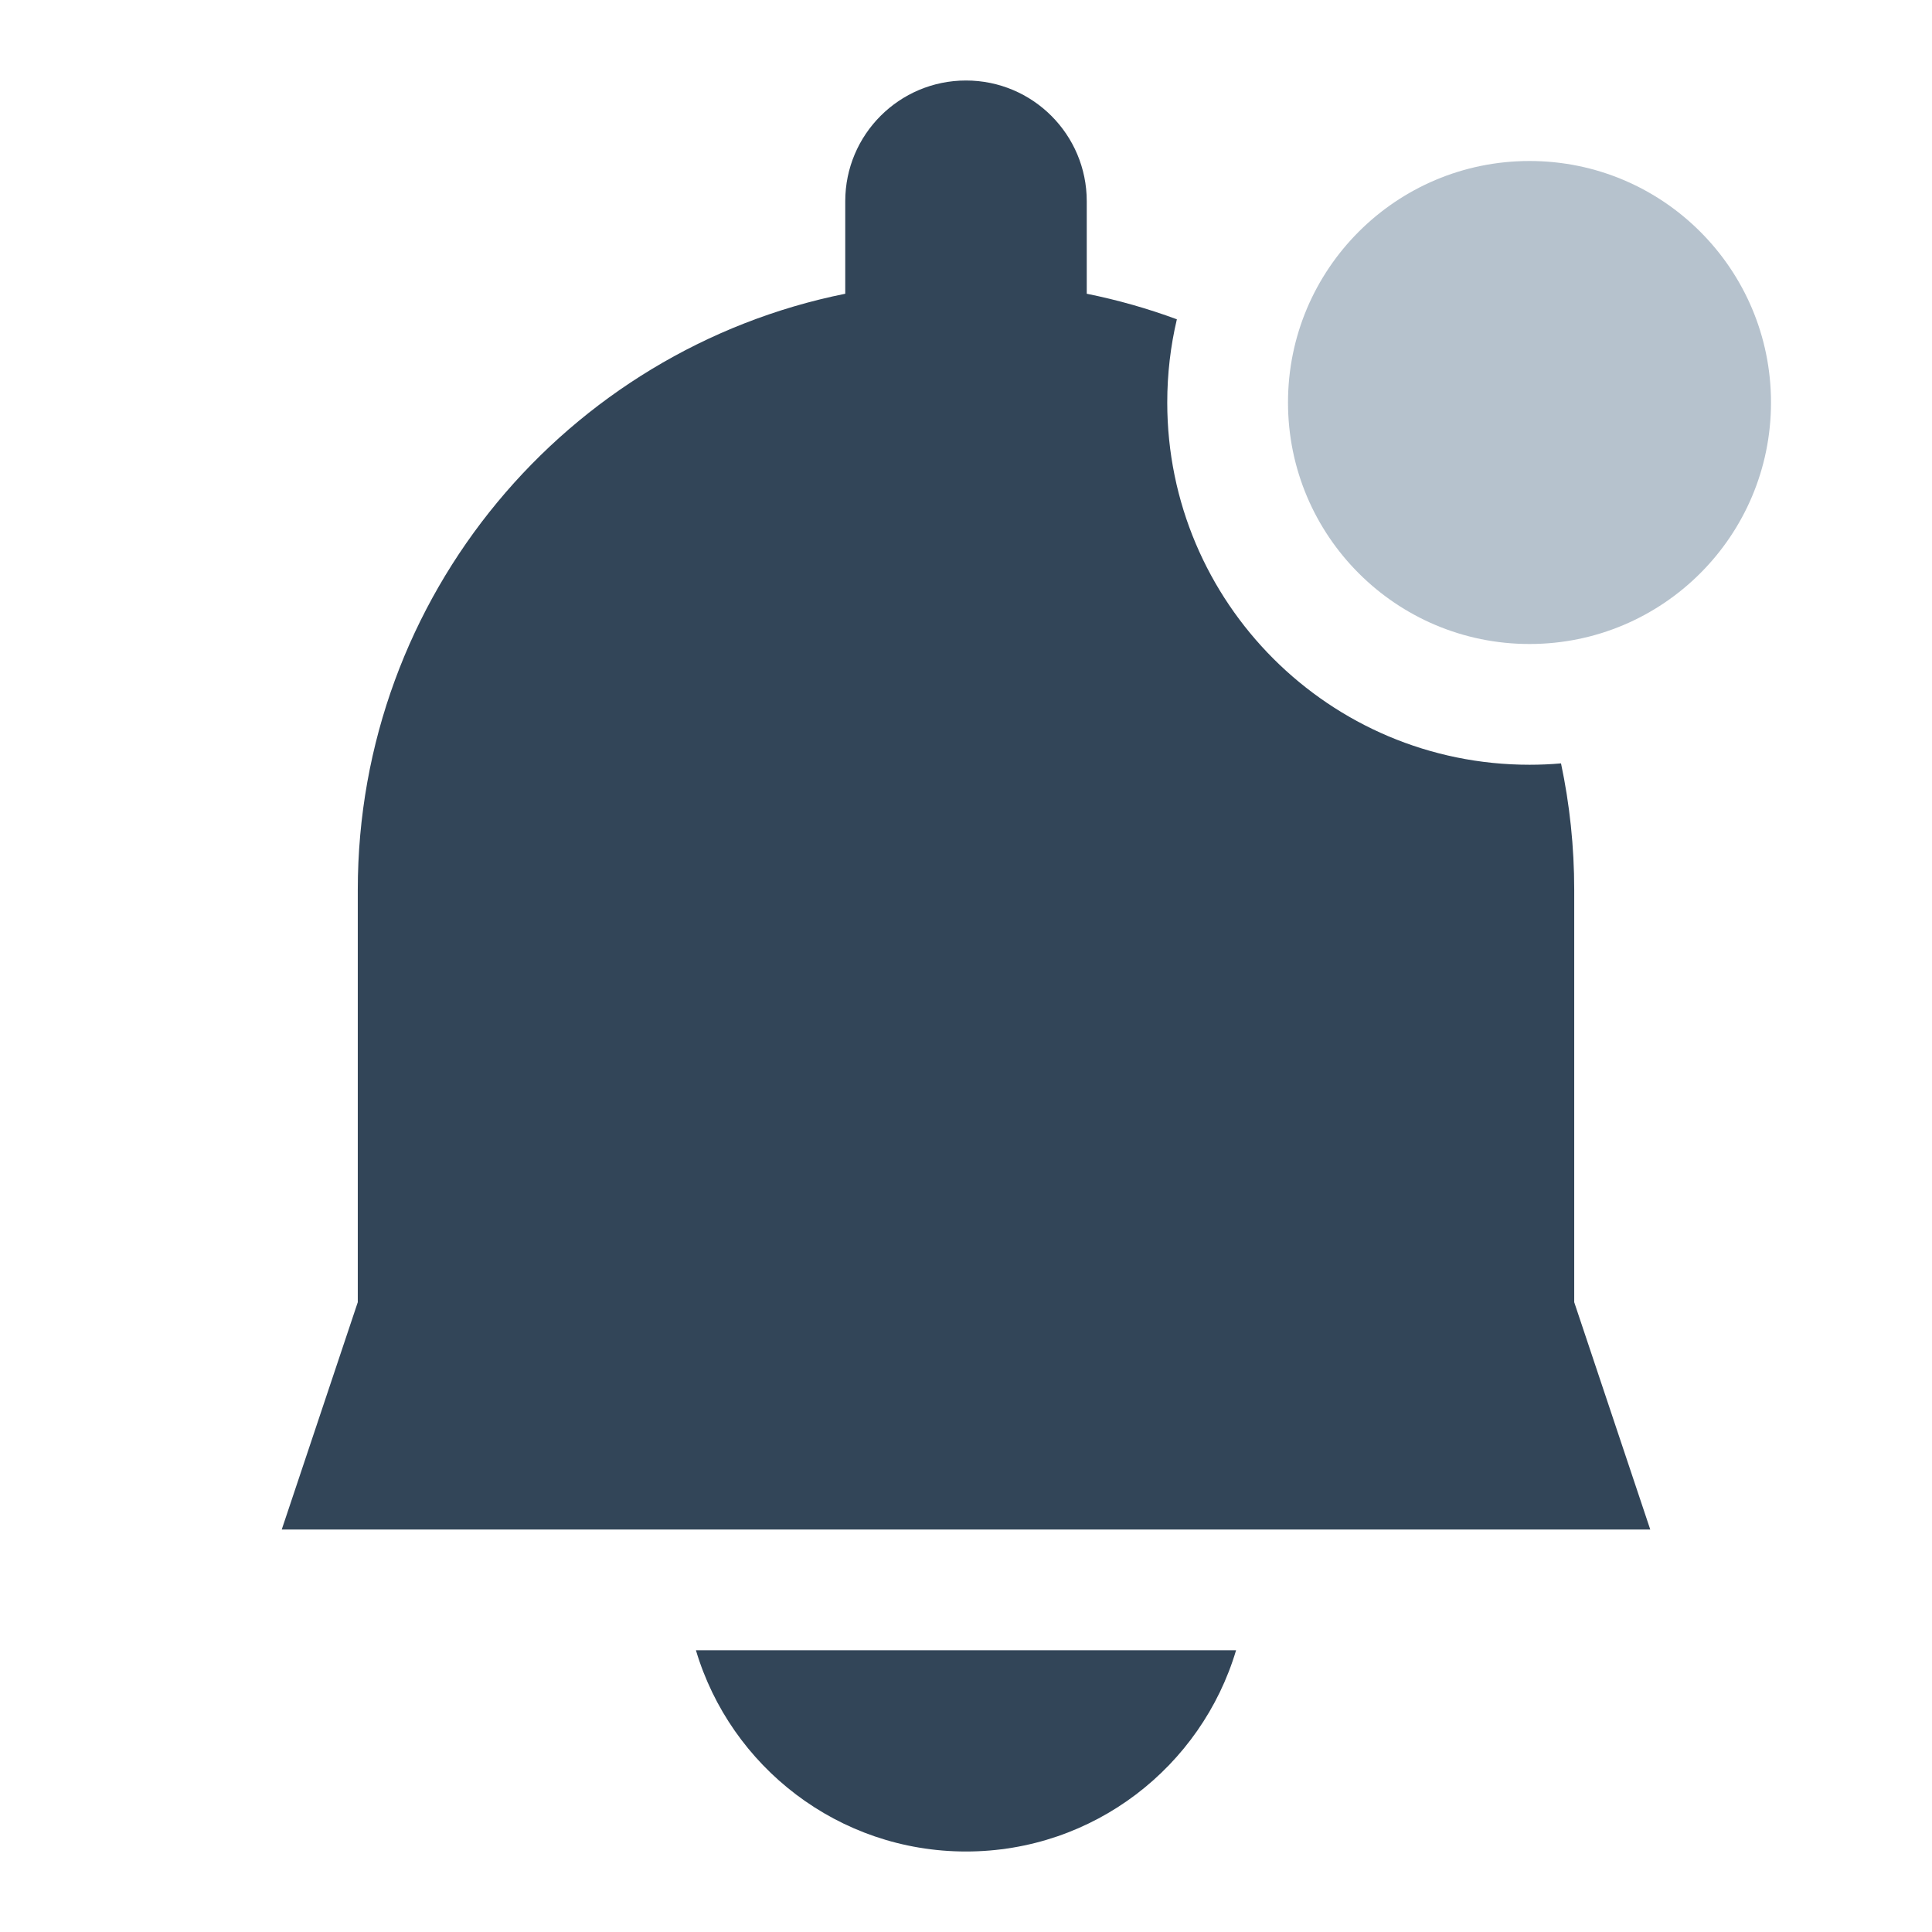 <svg width="48" height="48" viewBox="0 0 48 48" fill="none" xmlns="http://www.w3.org/2000/svg">
<path d="M38 19C38.264 19 38.525 18.989 38.783 18.966C38.998 19.981 39.111 21.033 39.111 22.111V32.353L41 38H7L8.889 32.353V22.111C8.889 14.793 14.091 8.689 21 7.298V5C21 3.343 22.343 2 24 2C25.657 2 27 3.343 27 5V7.298C27.769 7.453 28.517 7.666 29.239 7.933C29.082 8.596 29 9.289 29 10C29 14.971 33.029 19 38 19Z" fill="#324558"/>
<path d="M24 46C20.829 46 18.15 43.892 17.29 41H30.71C29.849 43.892 27.171 46 24 46Z" fill="#324558"/>
<path d="M38 16C41.314 16 44 13.314 44 10C44 6.686 41.314 4 38 4C34.686 4 32 6.686 32 10C32 13.314 34.686 16 38 16Z" fill="#B6C2CD"/>
</svg>
